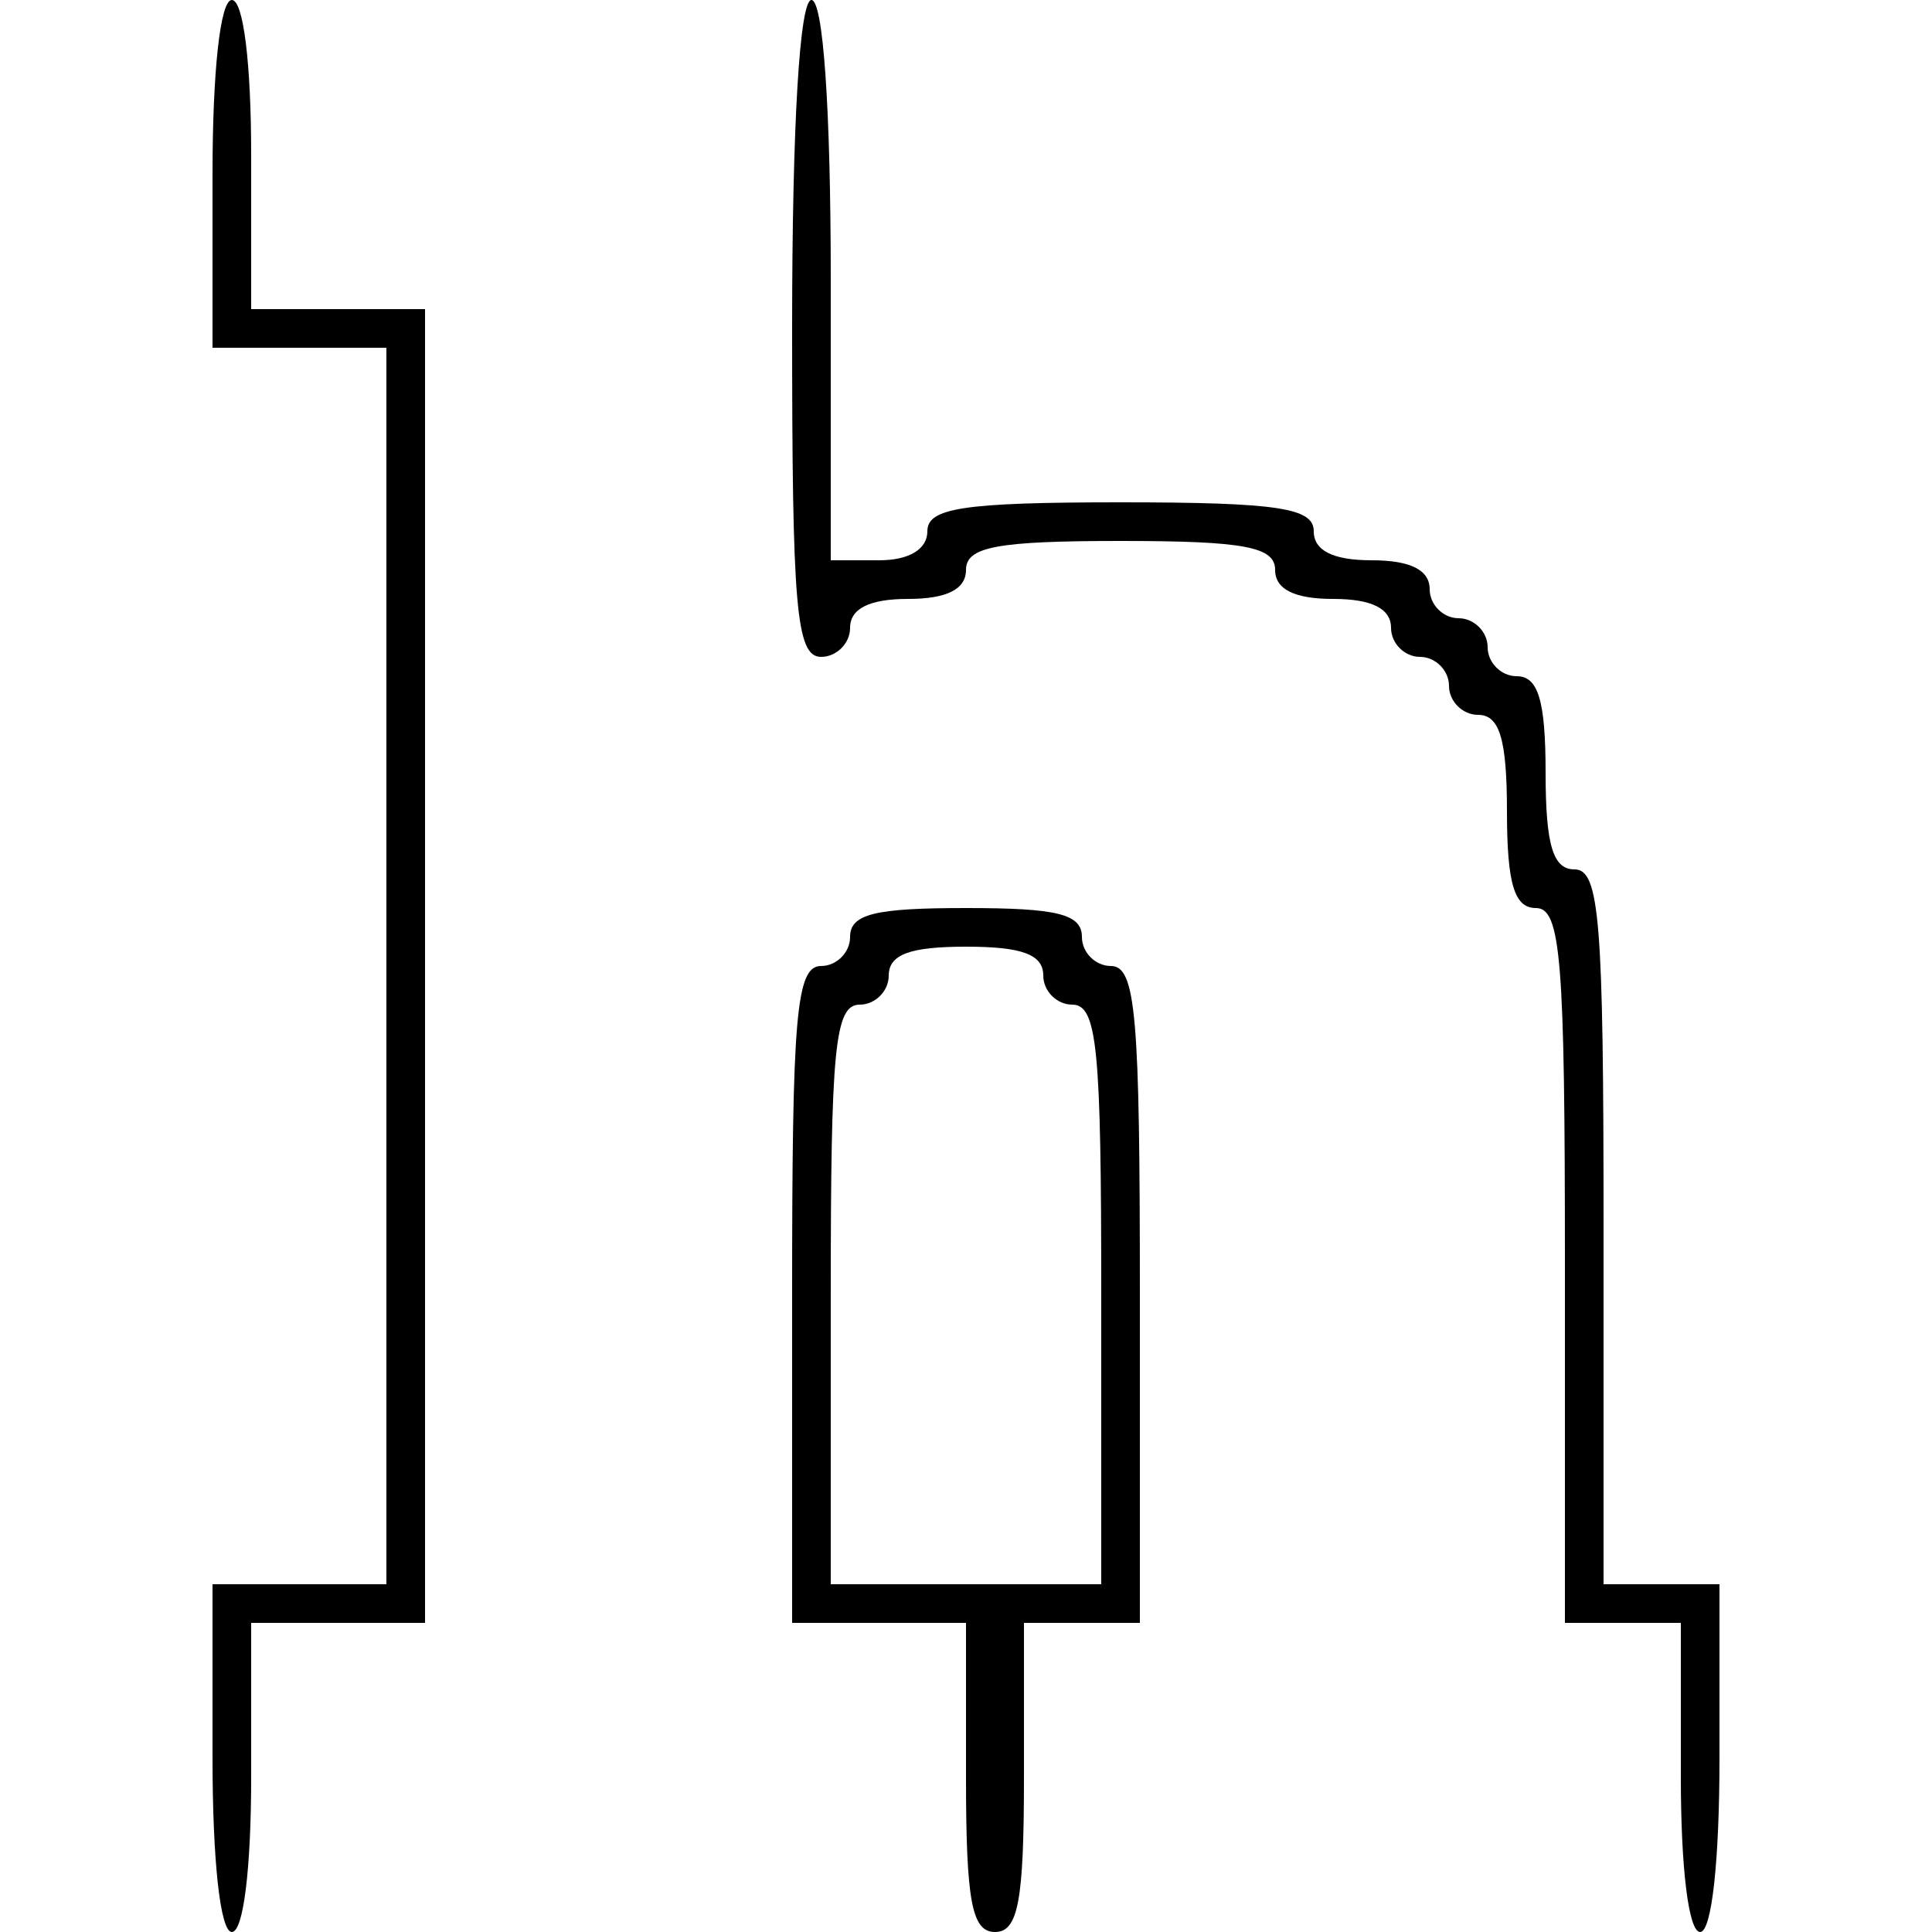 <?xml version="1.0" standalone="no"?>
<!DOCTYPE svg PUBLIC "-//W3C//DTD SVG 20010904//EN"
 "http://www.w3.org/TR/2001/REC-SVG-20010904/DTD/svg10.dtd">
<svg version="1.0" xmlns="http://www.w3.org/2000/svg"
 width="100pt" height="100pt" viewBox="0 0 100 100"
 preserveAspectRatio="xMidYMid meet">
<g transform="translate(0,100) scale(0.1,-0.1)"
fill="#000000" stroke="none">
<path d="M110 910 l0 -90 45 0 45 0 0 -320 0 -320 -45 0 -45 0 0 -90 c0 -53 4
-90 10 -90 6 0 10 33 10 80 l0 80 45 0 45 0 0 340 0 340 -45 0 -45 0 0 80 c0
47 -4 80 -10 80 -6 0 -10 -37 -10 -90z"/>
<path d="M410 830 c0 -144 2 -170 15 -170 8 0 15 7 15 15 0 10 10 15 30 15 20
0 30 5 30 15 0 12 16 15 80 15 64 0 80 -3 80 -15 0 -10 10 -15 30 -15 20 0 30
-5 30 -15 0 -8 7 -15 15 -15 8 0 15 -7 15 -15 0 -8 7 -15 15 -15 11 0 15 -12
15 -50 0 -38 4 -50 15 -50 13 0 15 -27 15 -185 l0 -185 30 0 30 0 0 -80 c0
-47 4 -80 10 -80 6 0 10 37 10 90 l0 90 -30 0 -30 0 0 185 c0 158 -2 185 -15
185 -11 0 -15 12 -15 50 0 38 -4 50 -15 50 -8 0 -15 7 -15 15 0 8 -7 15 -15
15 -8 0 -15 7 -15 15 0 10 -10 15 -30 15 -20 0 -30 5 -30 15 0 12 -18 15 -100
15 -82 0 -100 -3 -100 -15 0 -9 -9 -15 -25 -15 l-25 0 0 145 c0 90 -4 145 -10
145 -6 0 -10 -63 -10 -170z"/>
<path d="M440 515 c0 -8 -7 -15 -15 -15 -13 0 -15 -26 -15 -170 l0 -170 45 0
45 0 0 -80 c0 -64 3 -80 15 -80 12 0 15 16 15 80 l0 80 30 0 30 0 0 170 c0
144 -2 170 -15 170 -8 0 -15 7 -15 15 0 12 -13 15 -60 15 -47 0 -60 -3 -60
-15z m100 -20 c0 -8 7 -15 15 -15 13 0 15 -23 15 -150 l0 -150 -70 0 -70 0 0
150 c0 127 2 150 15 150 8 0 15 7 15 15 0 11 11 15 40 15 29 0 40 -4 40 -15z"/>
</g>
</svg>
